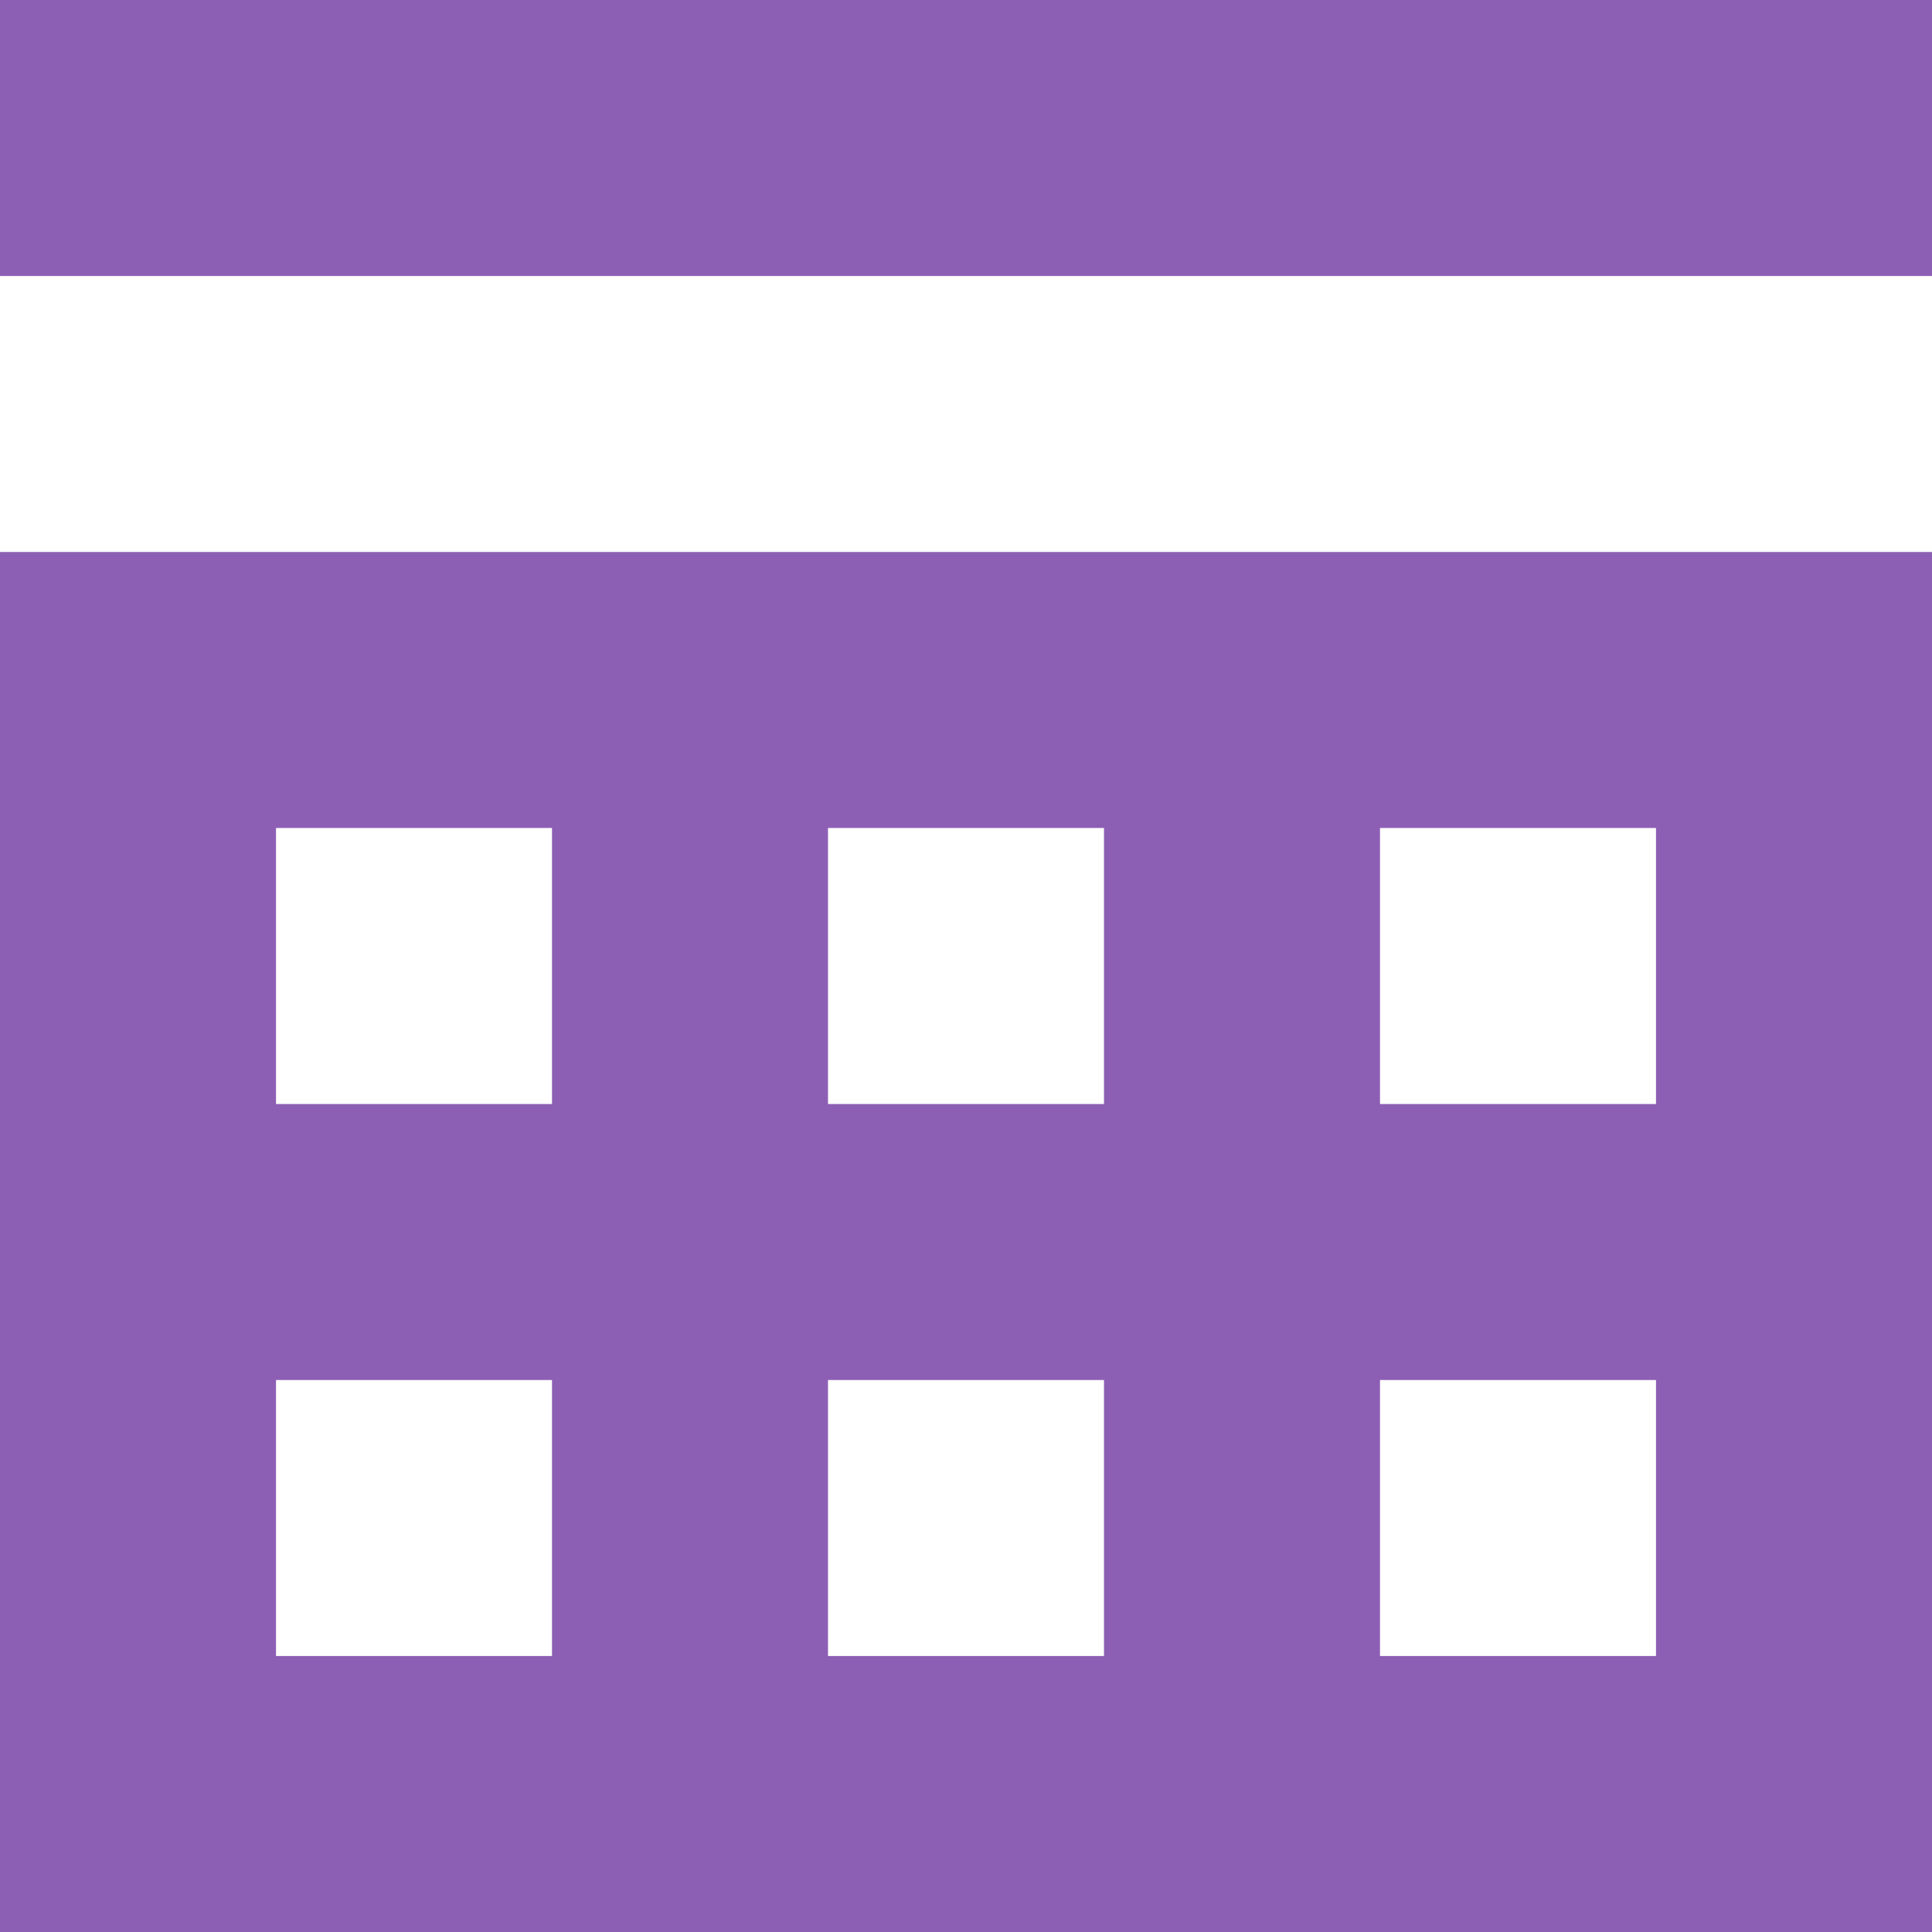 <?xml version="1.0" encoding="UTF-8"?><svg id="a" xmlns="http://www.w3.org/2000/svg" viewBox="0 0 14 14"><defs><style>.f,.g{fill:#8c5fb4;}.g{fill-rule:evenodd;}</style></defs><g id="b"><g id="c"><rect id="d" class="f" width="14" height="2"/><path id="e" class="g" d="M10,12h2v-2h-2v2Zm-2,0v-2h-2v2h2Zm-4,0v-2H2v2h2Zm-2,2H0V4H14V14H2Zm8-6h2v-2h-2v2Zm-2,0v-2h-2v2h2Zm-4,0v-2H2v2h2Z"/></g></g></svg>